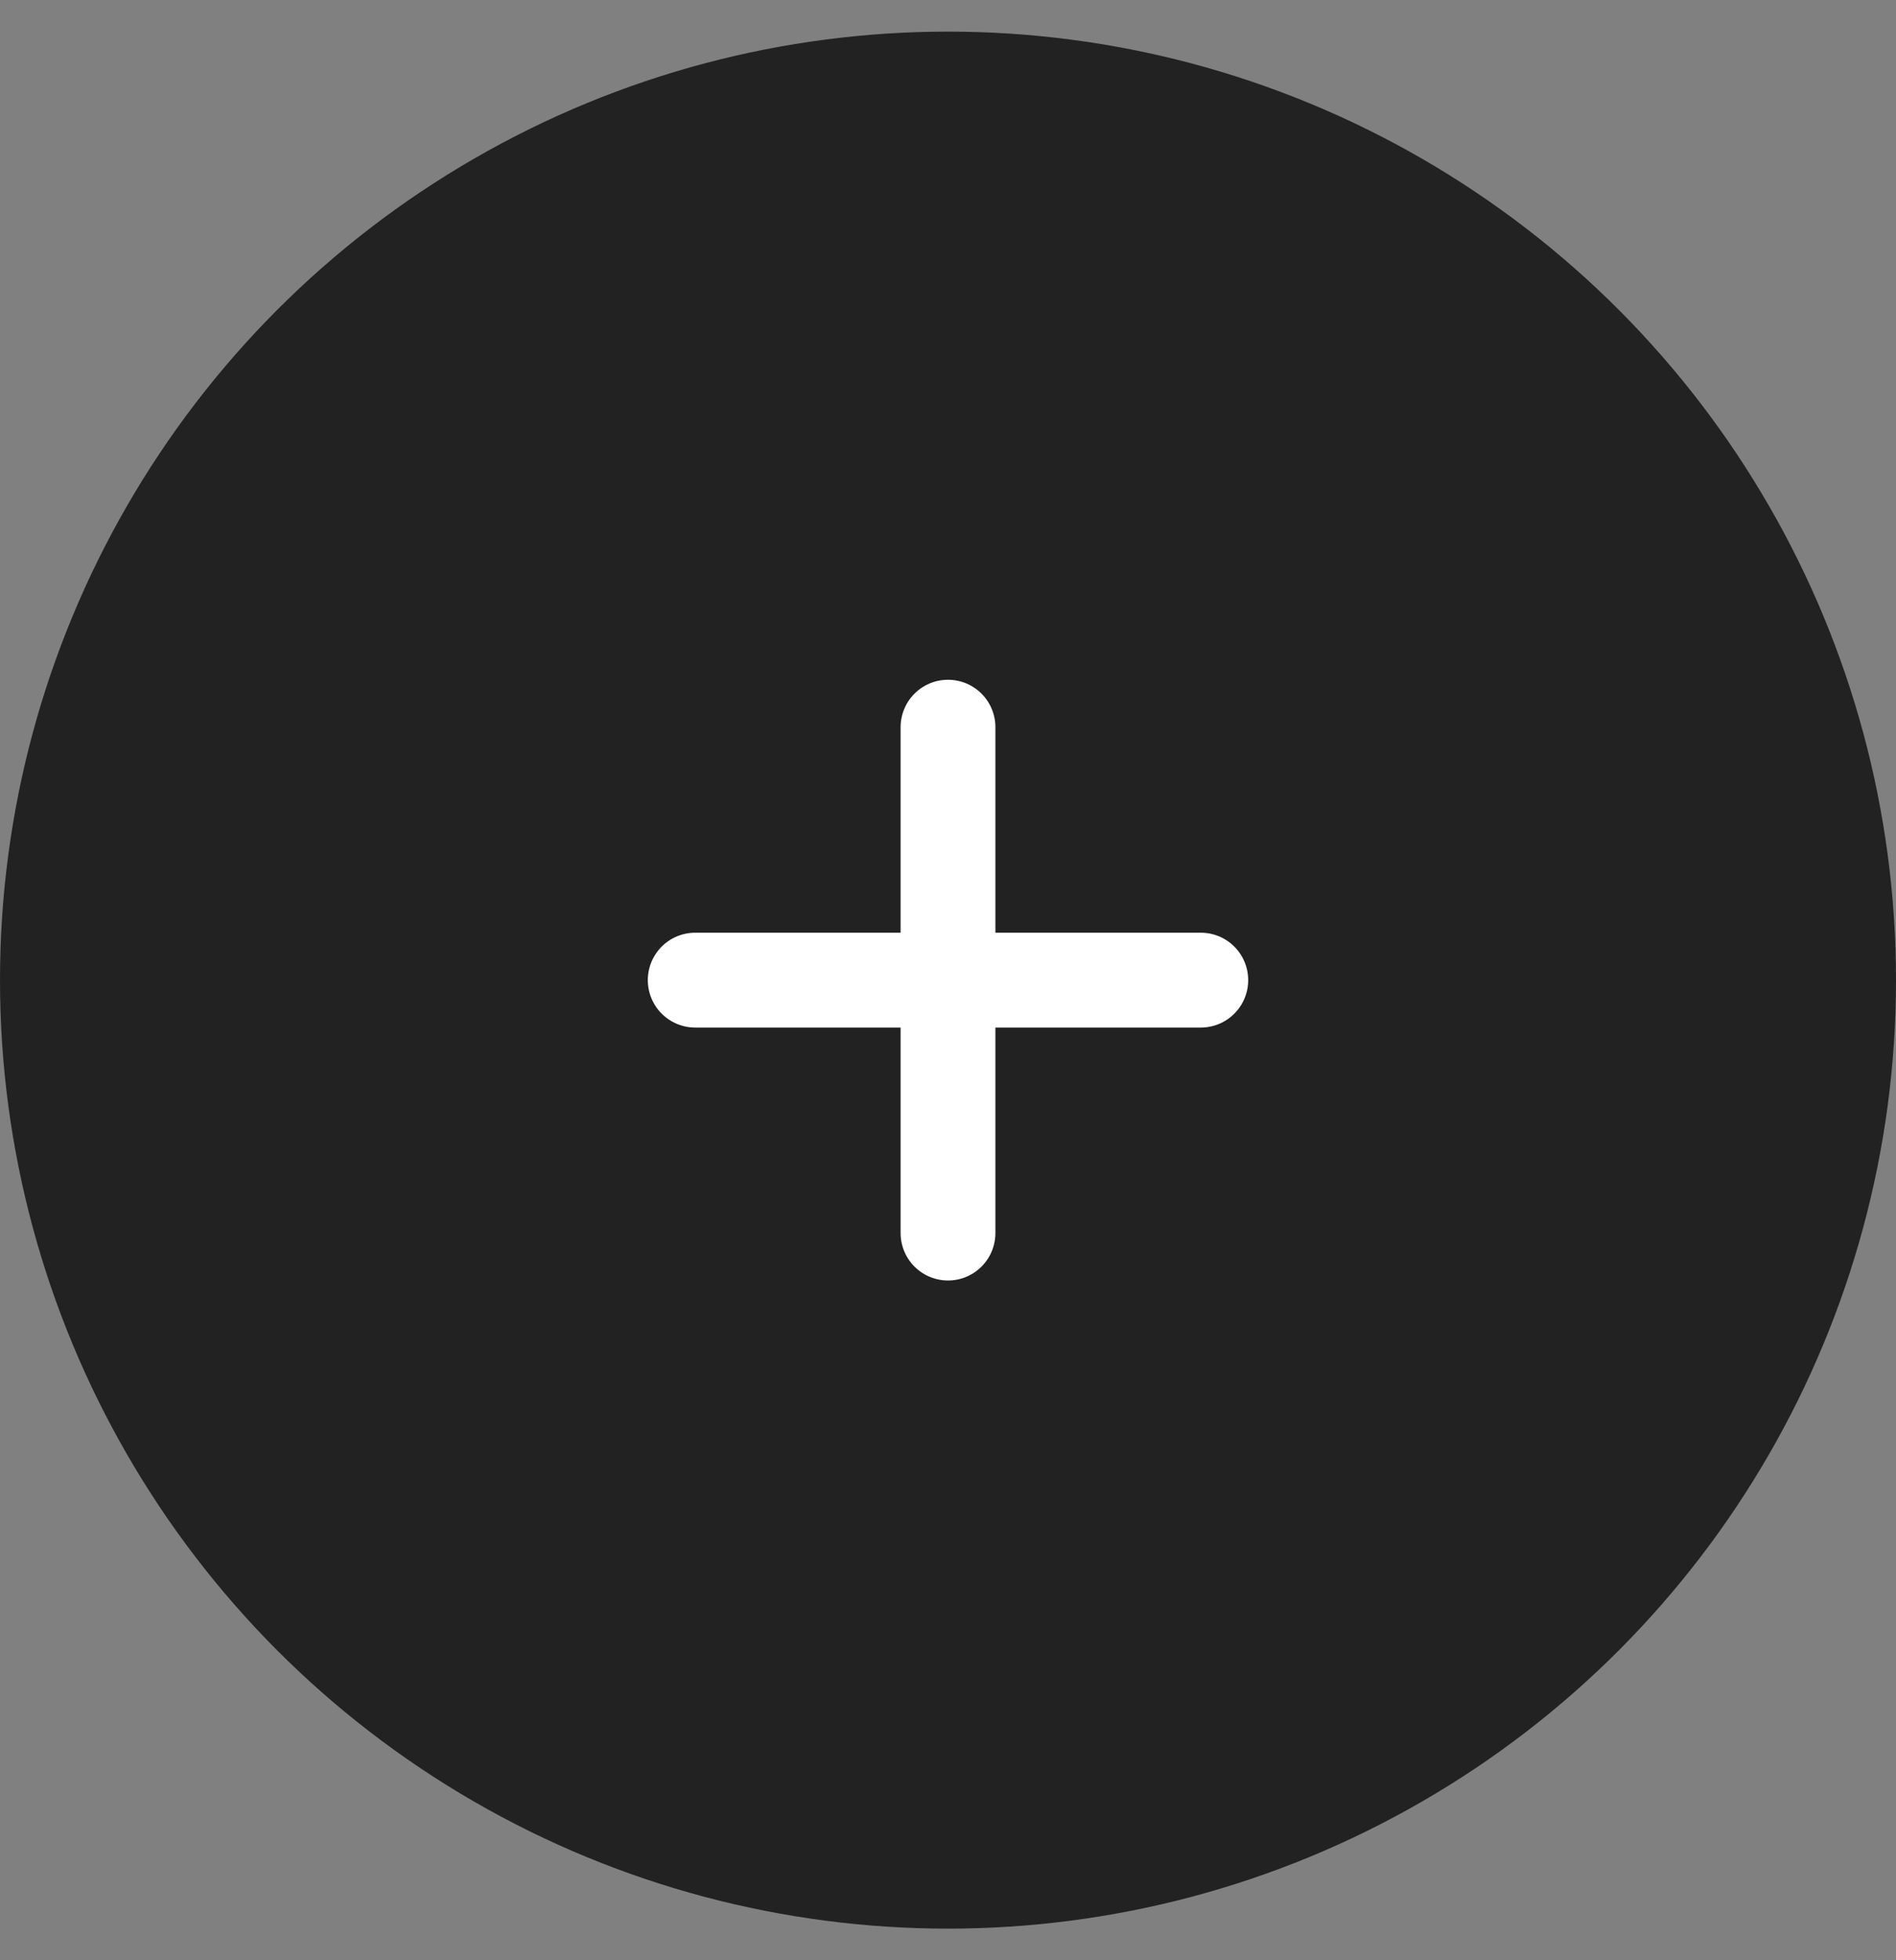 <svg width="30" height="31" viewBox="0 0 30 31" fill="none" xmlns="http://www.w3.org/2000/svg">
<rect x="0" y="0" width="30" height="31" fill="#808080" stroke="none"/>
<circle cx="15" cy="15.5" r="15" fill="#222222"/>
<path d="M11 15.5C11.291 15.5 16.454 15.5 19 15.5" stroke="white" stroke-width="1.5" stroke-linecap="round"/>
<path d="M15 11.5C15 11.791 15 16.954 15 19.5" stroke="white" stroke-width="1.5" stroke-linecap="round"/>
</svg>
